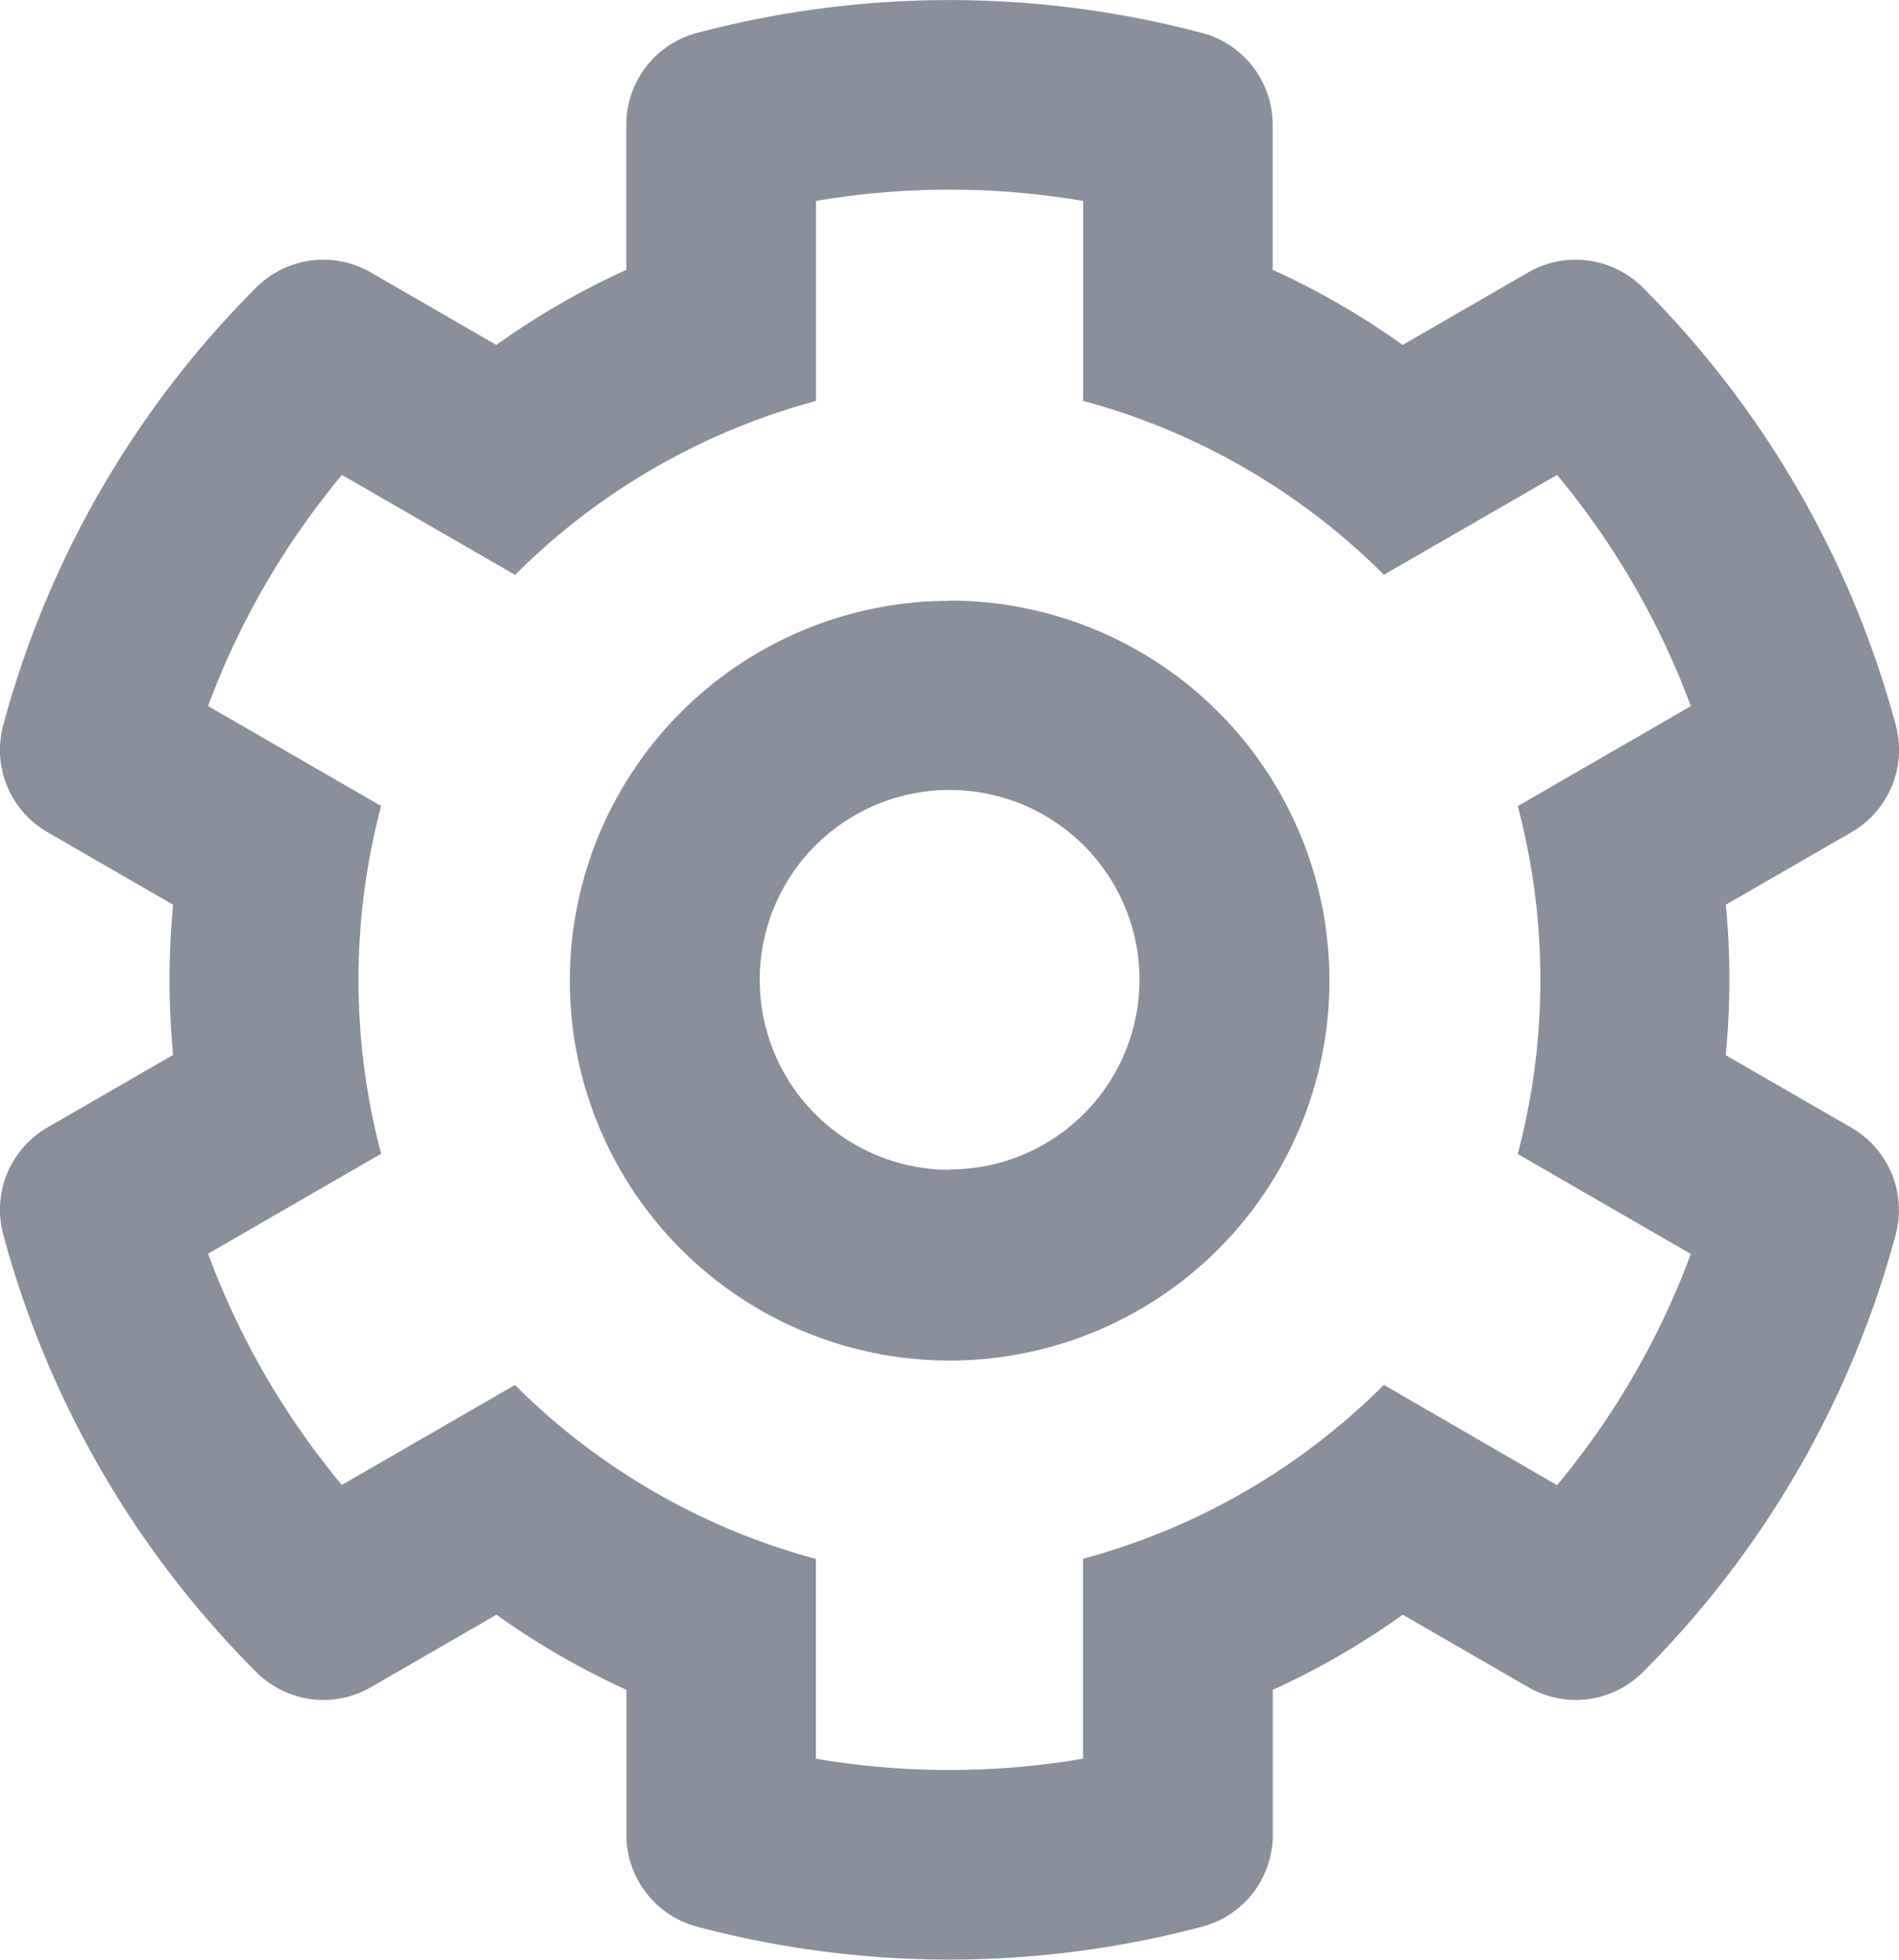 <svg xmlns="http://www.w3.org/2000/svg" width="16" height="16.509" viewBox="0 0 16 16.509">
  <path id="cog" d="M30.181,15.621l1.06-.612a.8.8,0,0,0,.372-.9,8.24,8.24,0,0,0-2.132-3.688.8.8,0,0,0-.965-.127l-1.058.611a6.533,6.533,0,0,0-1.095-.633V9.049a.8.8,0,0,0-.594-.772,8.308,8.308,0,0,0-4.258,0,.8.8,0,0,0-.594.772v1.223a6.533,6.533,0,0,0-1.095.633l-1.058-.611a.8.8,0,0,0-.965.127,8.24,8.24,0,0,0-2.132,3.688.8.8,0,0,0,.372.9l1.06.612a6.581,6.581,0,0,0,0,1.265l-1.06.612a.8.8,0,0,0-.372.9A8.24,8.24,0,0,0,17.8,22.086a.8.8,0,0,0,.965.127l1.058-.611a6.531,6.531,0,0,0,1.095.633v1.223a.8.8,0,0,0,.594.772,8.307,8.307,0,0,0,4.258,0,.8.8,0,0,0,.594-.772V22.235a6.535,6.535,0,0,0,1.095-.633l1.058.611a.8.8,0,0,0,.965-.127A8.24,8.24,0,0,0,31.612,18.4a.8.8,0,0,0-.372-.9l-1.06-.612A6.581,6.581,0,0,0,30.181,15.621Zm-1.753,2.1,1.458.842a6.661,6.661,0,0,1-1.127,1.948L27.3,19.666a5.67,5.67,0,0,1-2.535,1.465v1.684a6.687,6.687,0,0,1-2.251,0V21.132a5.671,5.671,0,0,1-2.535-1.465l-1.459.842a6.662,6.662,0,0,1-1.127-1.948l1.458-.842a5.729,5.729,0,0,1,0-2.93l-1.458-.842A6.663,6.663,0,0,1,18.521,12l1.459.842a5.67,5.67,0,0,1,2.535-1.465V9.692a6.687,6.687,0,0,1,2.251,0v1.684A5.671,5.671,0,0,1,27.3,12.841L28.759,12a6.661,6.661,0,0,1,1.127,1.948l-1.458.842a5.728,5.728,0,0,1,0,2.93Zm-4.787-4.66a3.2,3.2,0,1,0,3.2,3.2A3.2,3.2,0,0,0,23.64,13.059Zm0,4.793a1.6,1.6,0,1,1,1.6-1.6A1.6,1.6,0,0,1,23.64,17.851Z" transform="translate(-15.64 -7.999)" fill="#8a8f9c"/>
</svg>
